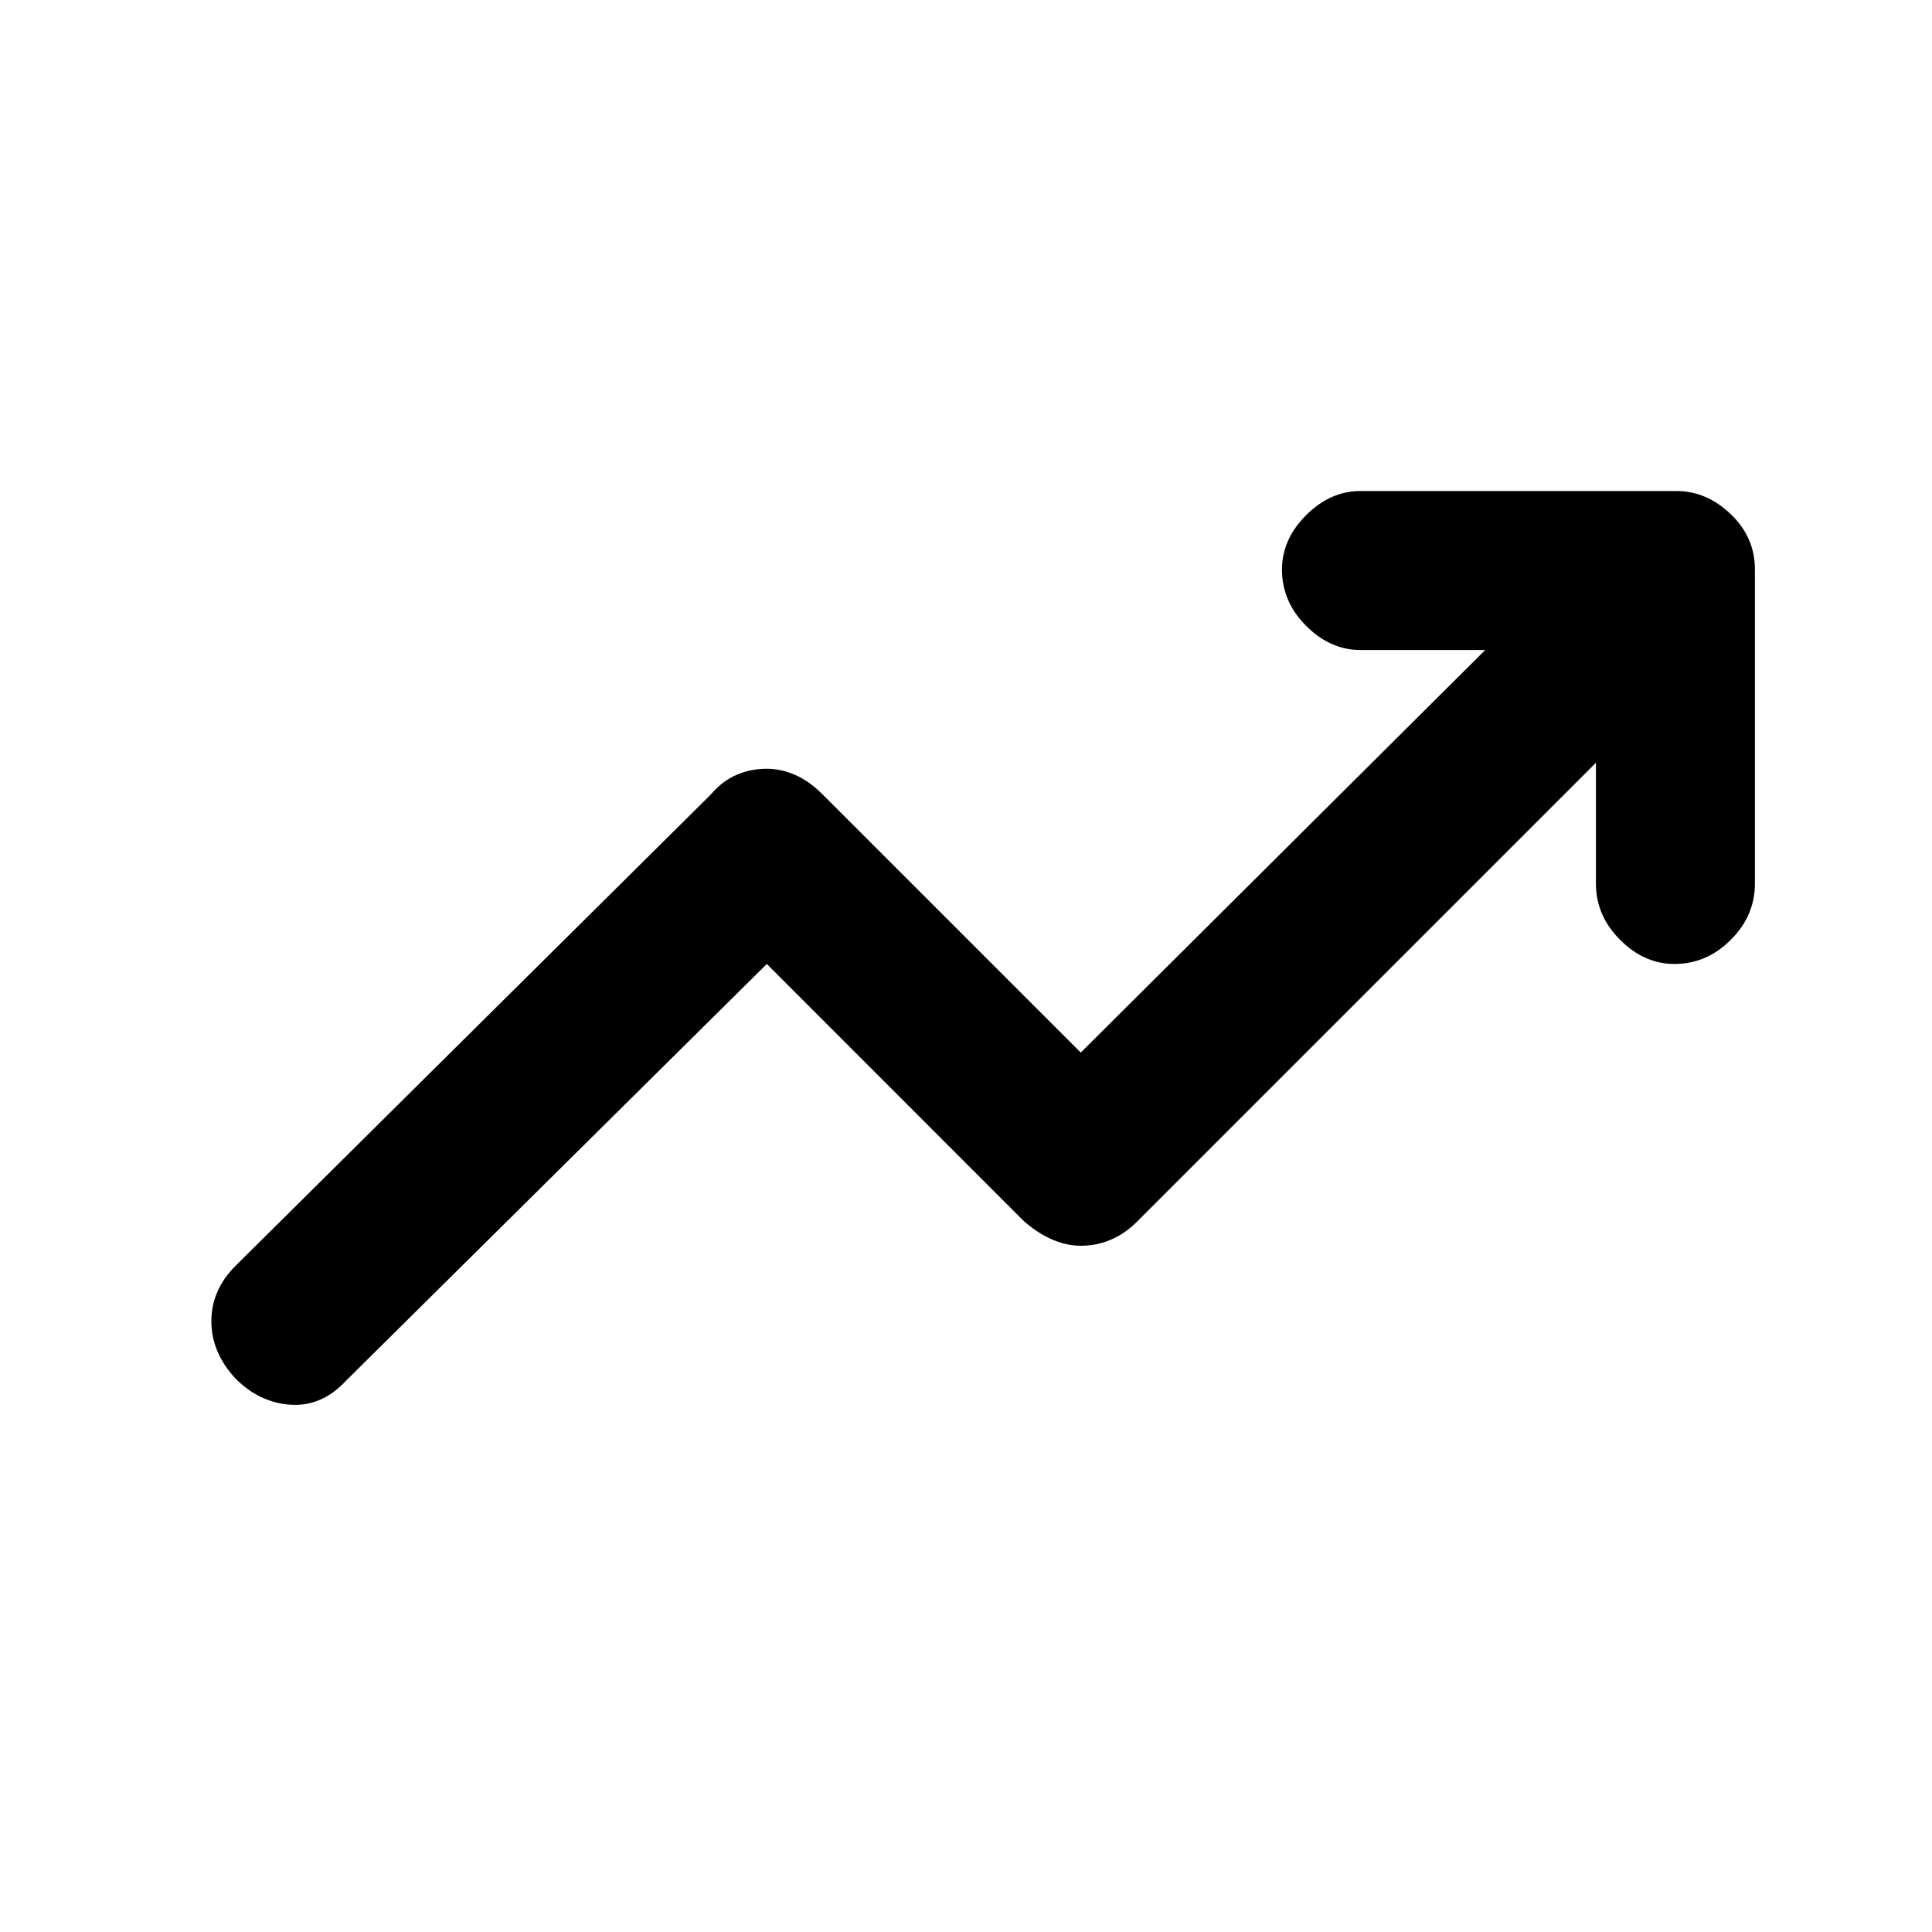 <svg xmlns="http://www.w3.org/2000/svg" height="20" width="20"><path d="M2.438 14.271Q2.188 14 2.188 13.677Q2.188 13.354 2.438 13.104L7.354 8.229Q7.479 8.083 7.625 8.021Q7.771 7.958 7.938 7.958Q8.083 7.958 8.229 8.021Q8.375 8.083 8.521 8.229L11.188 10.896L15.375 6.729H14.083Q13.771 6.729 13.521 6.479Q13.271 6.229 13.271 5.896Q13.271 5.583 13.521 5.333Q13.771 5.083 14.083 5.083H17.354Q17.667 5.083 17.917 5.323Q18.167 5.562 18.167 5.896V9.146Q18.167 9.479 17.917 9.729Q17.667 9.979 17.333 9.979Q17.021 9.979 16.771 9.729Q16.521 9.479 16.521 9.146V7.896L11.771 12.646Q11.646 12.771 11.5 12.833Q11.354 12.896 11.188 12.896Q11.042 12.896 10.896 12.833Q10.75 12.771 10.604 12.646L7.938 9.979L3.583 14.292Q3.333 14.562 3.01 14.542Q2.688 14.521 2.438 14.271Z"/></svg>